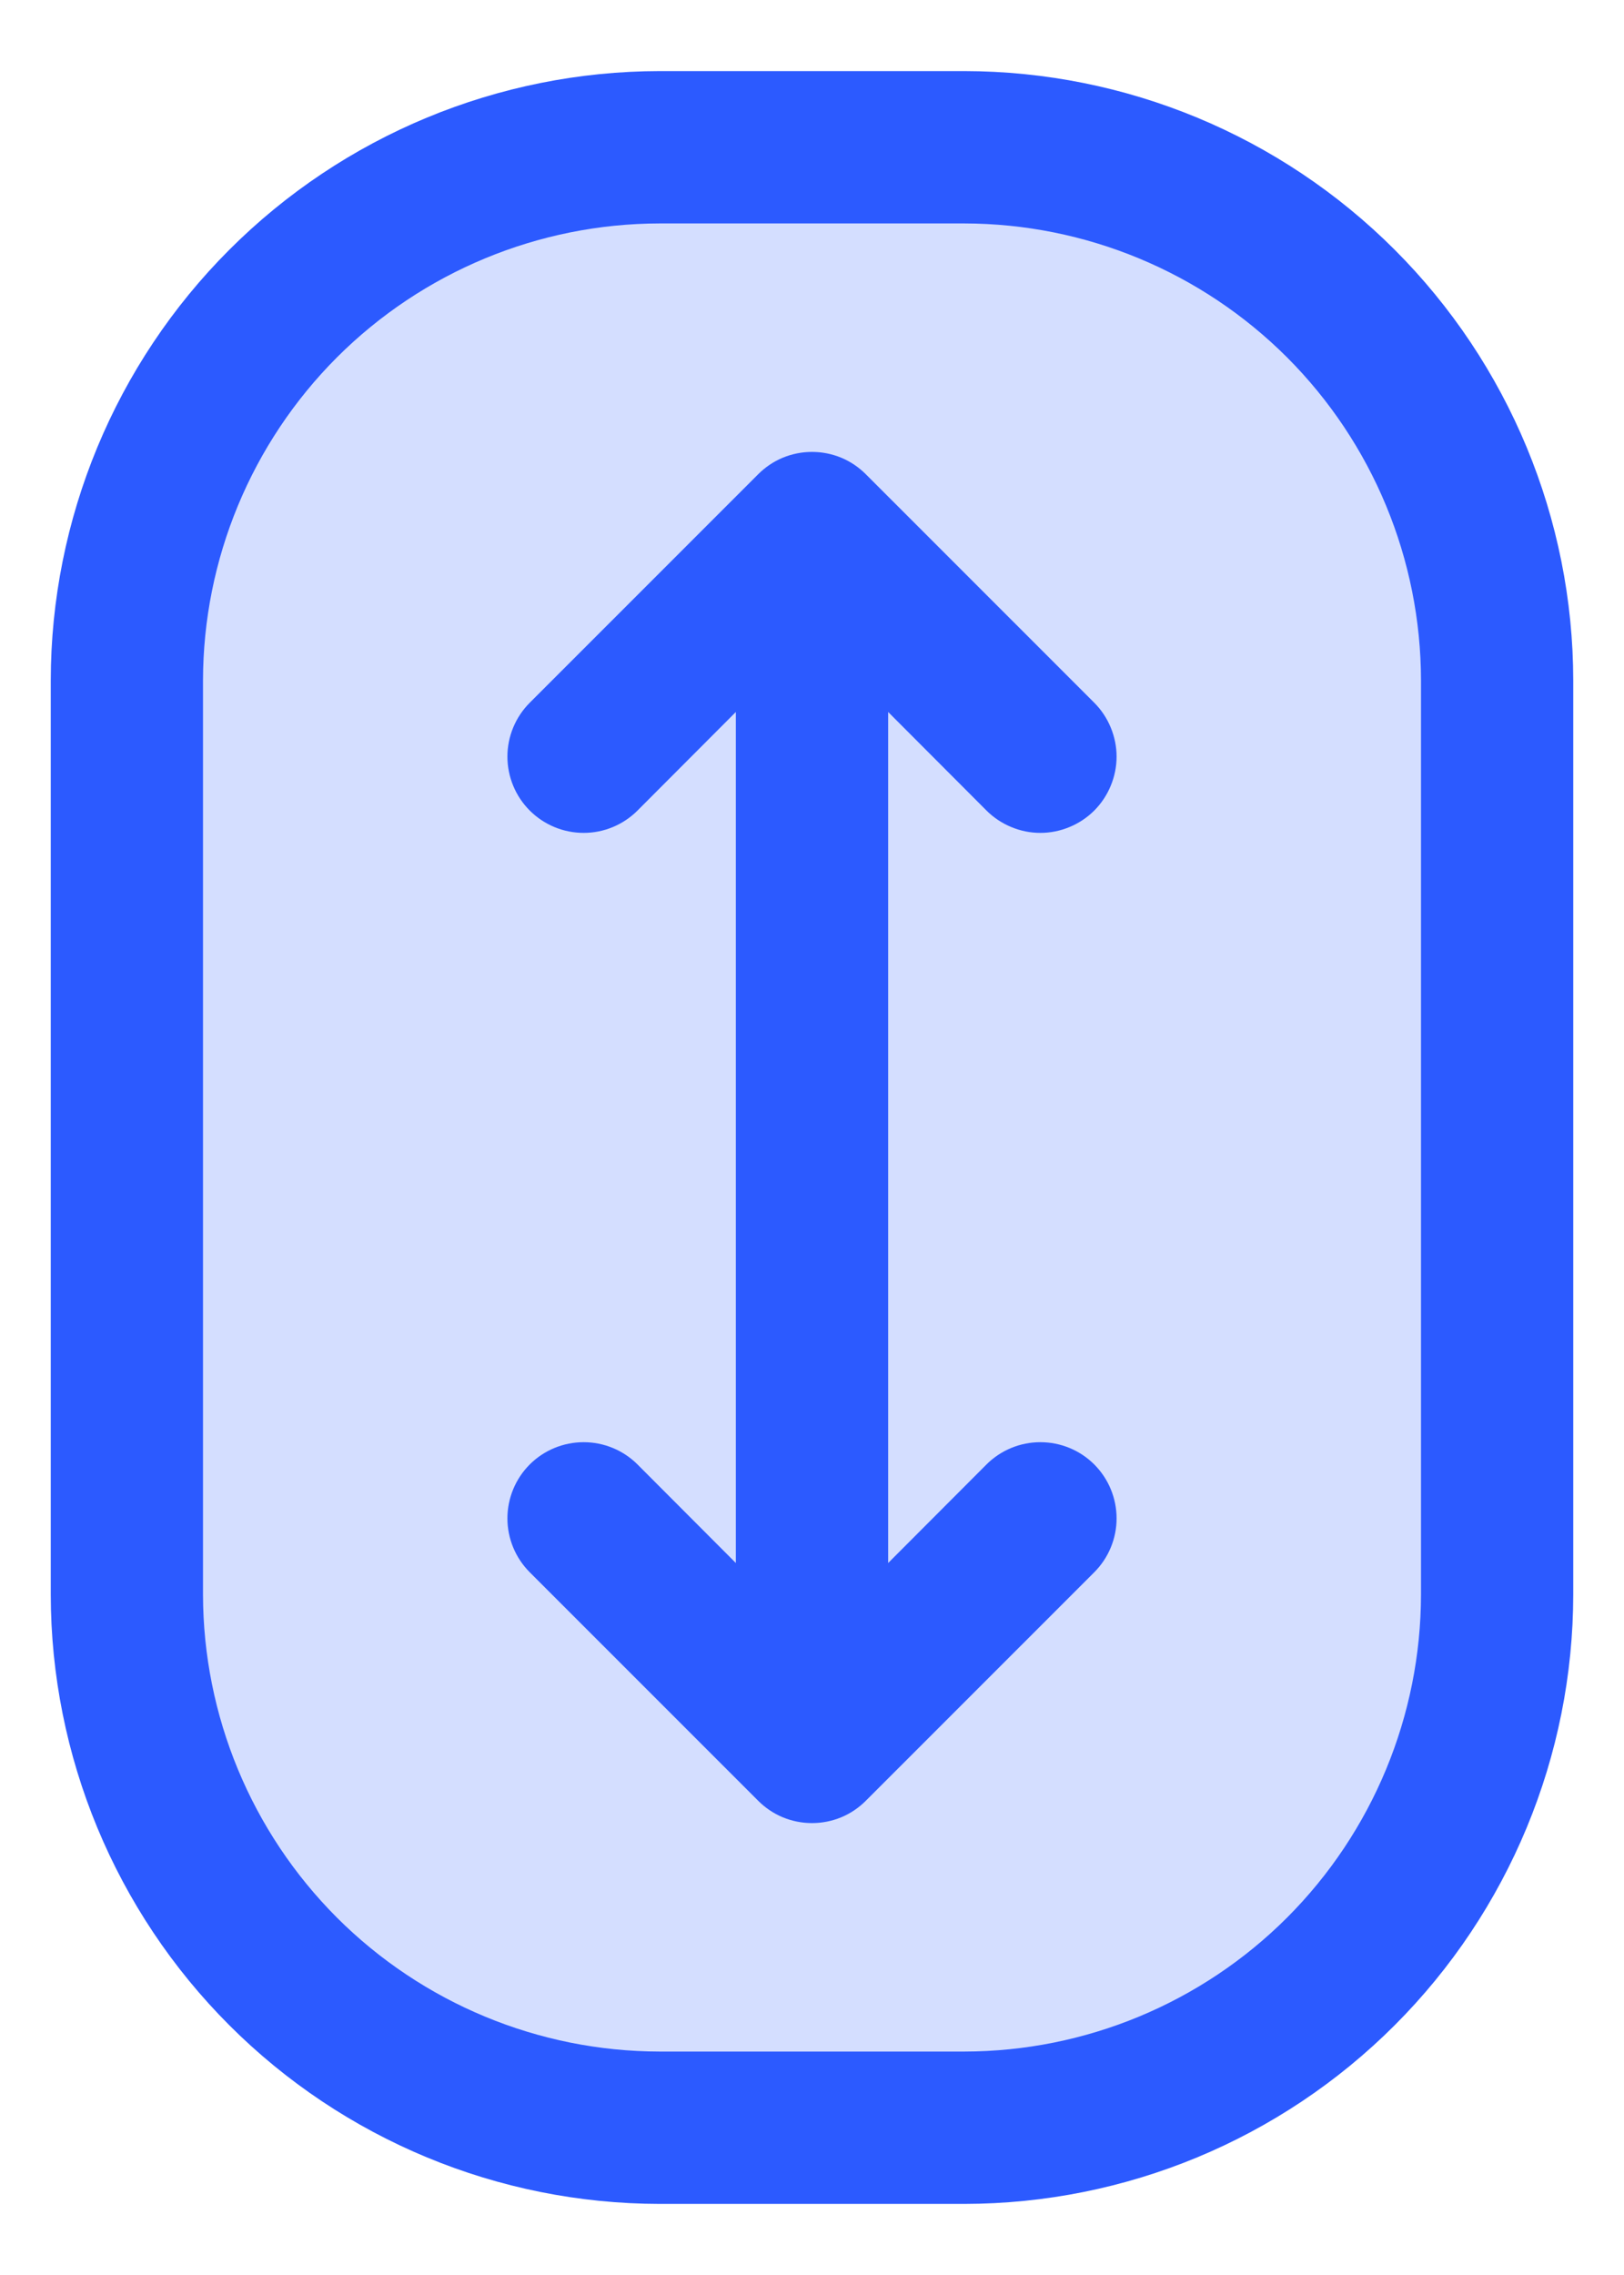 <svg width="20" height="28" viewBox="0 0 20 28" fill="none" xmlns="http://www.w3.org/2000/svg">
<path opacity="0.2" d="M18.438 8.375V19.625C18.438 21.366 17.746 23.035 16.515 24.265C15.285 25.496 13.616 26.188 11.875 26.188H8.125C6.385 26.188 4.715 25.496 3.485 24.265C2.254 23.035 1.562 21.366 1.562 19.625V8.375C1.562 6.635 2.254 4.965 3.485 3.735C4.715 2.504 6.385 1.812 8.125 1.812H11.875C13.616 1.812 15.285 2.504 16.515 3.735C17.746 4.965 18.438 6.635 18.438 8.375Z" fill="#2C5AFF"/>
<path d="M11.875 0.875H8.125C6.137 0.877 4.23 1.668 2.824 3.074C1.418 4.48 0.627 6.387 0.625 8.375V19.625C0.627 21.613 1.418 23.52 2.824 24.926C4.23 26.332 6.137 27.123 8.125 27.125H11.875C13.864 27.123 15.77 26.332 17.176 24.926C18.582 23.52 19.373 21.613 19.375 19.625V8.375C19.373 6.387 18.582 4.48 17.176 3.074C15.77 1.668 13.864 0.877 11.875 0.875ZM17.5 19.625C17.498 21.116 16.905 22.546 15.851 23.601C14.796 24.655 13.366 25.248 11.875 25.25H8.125C6.634 25.248 5.204 24.655 4.149 23.601C3.095 22.546 2.502 21.116 2.5 19.625V8.375C2.502 6.884 3.095 5.454 4.149 4.399C5.204 3.345 6.634 2.752 8.125 2.75H11.875C13.366 2.752 14.796 3.345 15.851 4.399C16.905 5.454 17.498 6.884 17.5 8.375V19.625ZM10.938 8.763V19.237L12.149 18.024C12.325 17.848 12.564 17.75 12.812 17.75C13.061 17.75 13.3 17.848 13.476 18.024C13.652 18.2 13.751 18.439 13.751 18.688C13.751 18.936 13.652 19.175 13.476 19.351L10.663 22.163C10.576 22.25 10.473 22.32 10.359 22.367C10.245 22.414 10.123 22.438 10 22.438C9.877 22.438 9.755 22.414 9.641 22.367C9.527 22.32 9.424 22.25 9.337 22.163L6.524 19.351C6.348 19.175 6.249 18.936 6.249 18.688C6.249 18.439 6.348 18.2 6.524 18.024C6.7 17.848 6.939 17.75 7.188 17.75C7.436 17.75 7.675 17.848 7.851 18.024L9.062 19.237V8.763L7.851 9.976C7.675 10.152 7.436 10.251 7.188 10.251C6.939 10.251 6.7 10.152 6.524 9.976C6.348 9.8 6.249 9.561 6.249 9.312C6.249 9.064 6.348 8.825 6.524 8.649L9.337 5.837C9.424 5.75 9.527 5.68 9.641 5.633C9.755 5.586 9.877 5.562 10 5.562C10.123 5.562 10.245 5.586 10.359 5.633C10.473 5.68 10.576 5.75 10.663 5.837L13.476 8.649C13.563 8.736 13.632 8.84 13.679 8.954C13.726 9.067 13.751 9.189 13.751 9.312C13.751 9.436 13.726 9.558 13.679 9.671C13.632 9.785 13.563 9.889 13.476 9.976C13.389 10.063 13.285 10.132 13.171 10.179C13.058 10.226 12.936 10.251 12.812 10.251C12.689 10.251 12.567 10.226 12.454 10.179C12.34 10.132 12.236 10.063 12.149 9.976L10.938 8.763Z" fill="#2C5AFF"/>
</svg>
